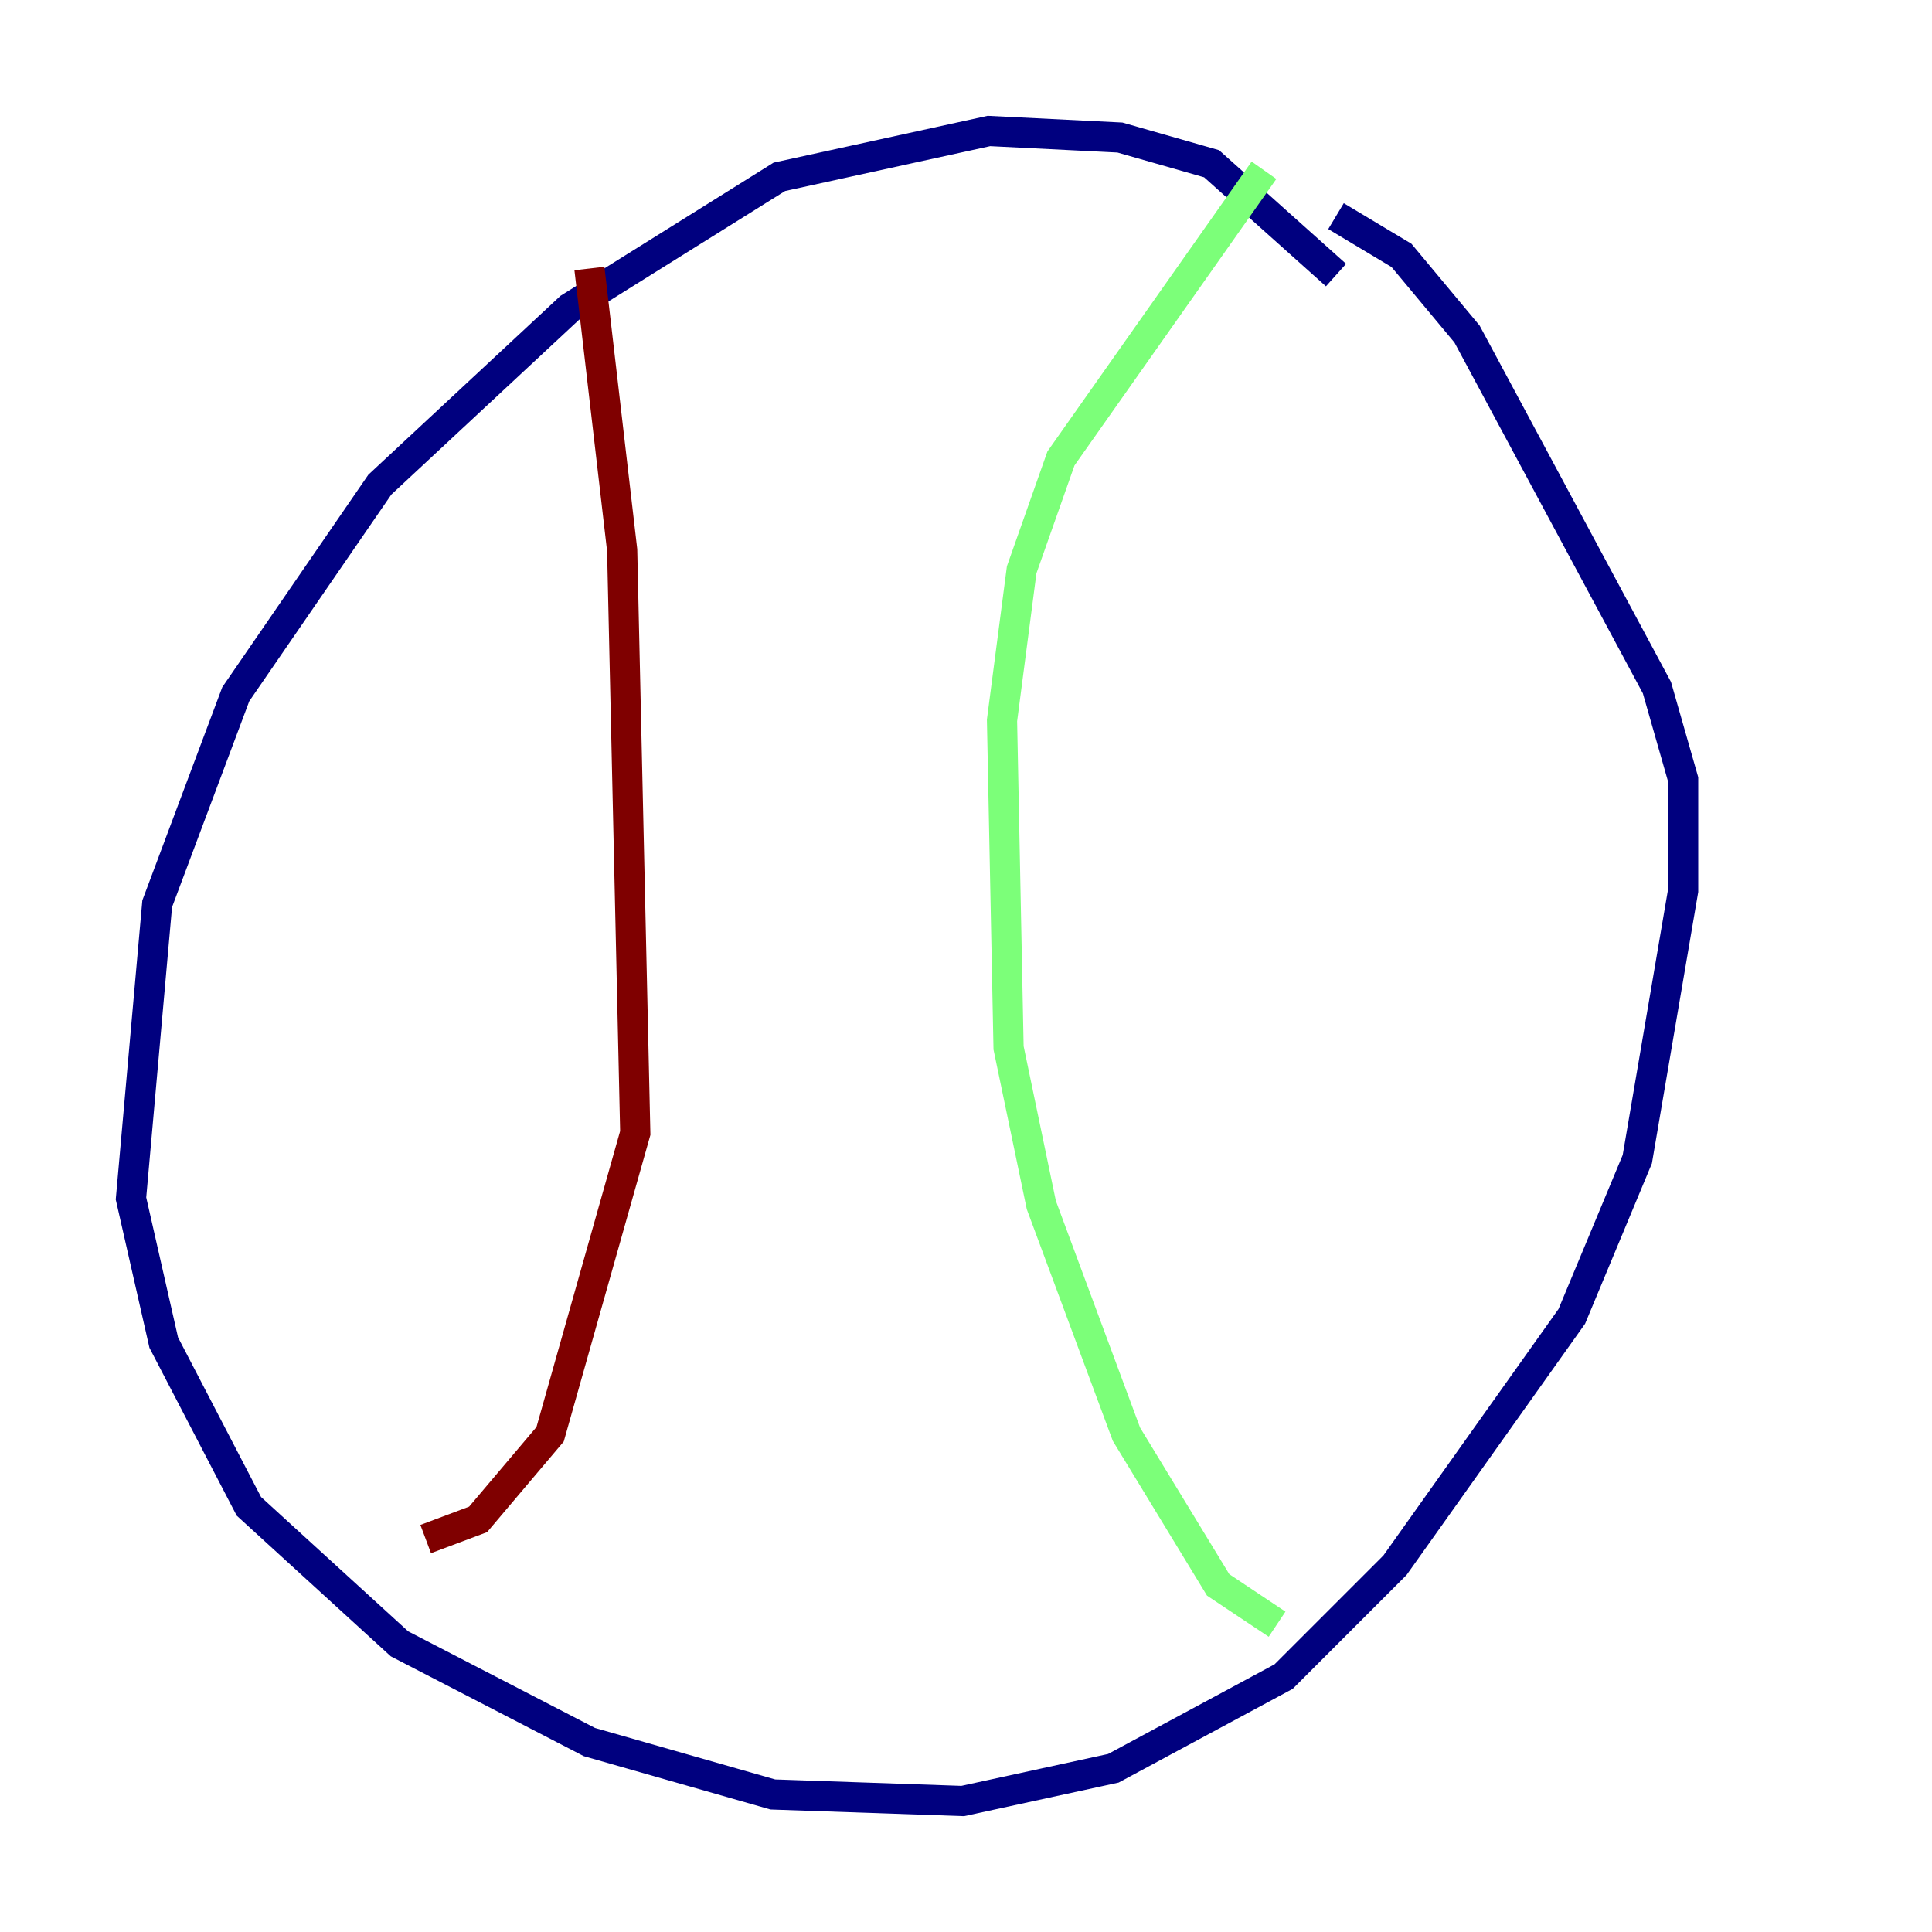 <?xml version="1.0" encoding="utf-8" ?>
<svg baseProfile="tiny" height="128" version="1.2" viewBox="0,0,128,128" width="128" xmlns="http://www.w3.org/2000/svg" xmlns:ev="http://www.w3.org/2001/xml-events" xmlns:xlink="http://www.w3.org/1999/xlink"><defs /><polyline fill="none" points="88.515,18.224 80.271,10.848 74.197,9.112 65.519,8.678 51.634,11.715 37.749,20.393 25.166,32.108 15.62,45.993 10.414,59.878 8.678,79.403 10.848,88.949 16.488,99.797 26.468,108.909 39.051,115.417 51.2,118.888 63.783,119.322 73.763,117.153 85.044,111.078 92.42,103.702 104.136,87.214 108.475,76.8 111.512,59.01 111.512,51.634 109.776,45.559 97.193,22.129 92.854,16.922 88.515,14.319" stroke="#00007f" stroke-width="2" /><polyline fill="none" points="83.742,11.281 70.291,30.373 67.688,37.749 66.386,47.729 66.82,69.424 68.99,79.837 74.63,95.024 80.705,105.003 84.61,107.607" stroke="#7cff79" stroke-width="2" /><polyline fill="none" points="39.051,17.79 41.22,36.447 42.088,75.064 36.447,95.024 31.675,100.664 28.203,101.966" stroke="#7f0000" stroke-width="2" /></svg>